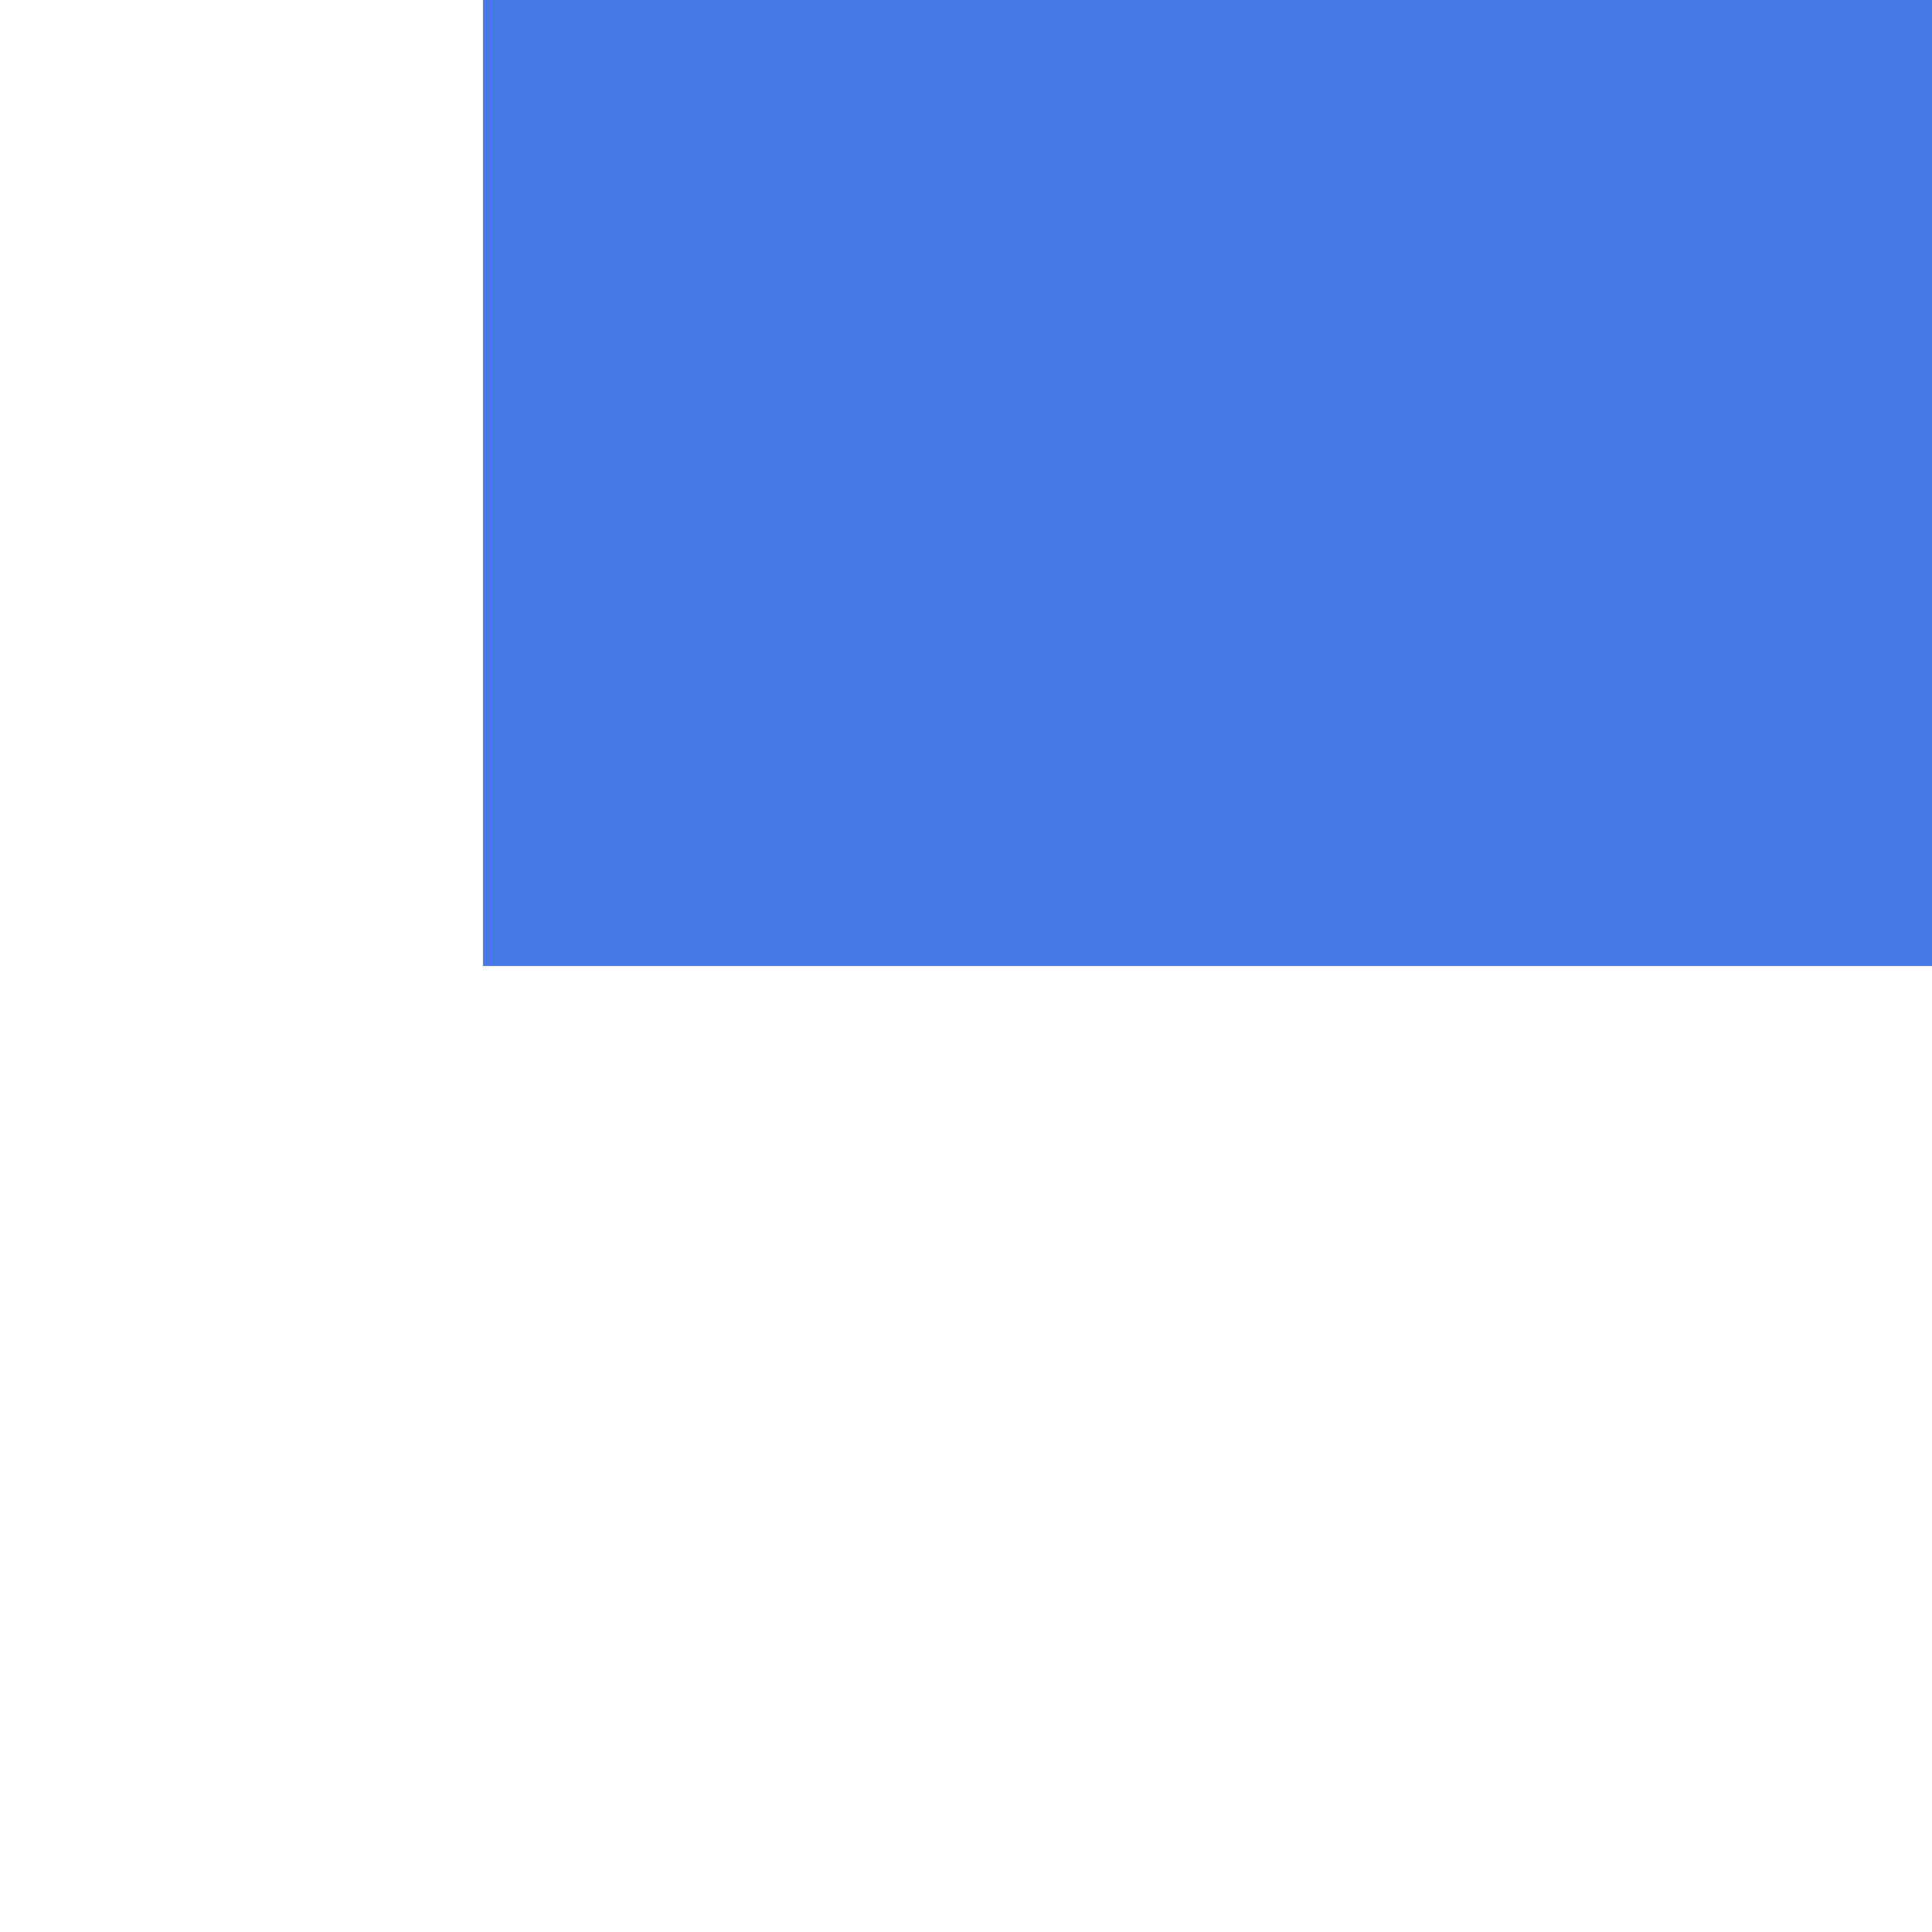 ﻿<?xml version="1.0" encoding="utf-8"?>
<svg version="1.1" xmlns:xlink="http://www.w3.org/1999/xlink" width="4px" height="4px" preserveAspectRatio="xMinYMid meet" viewBox="268 91  4 2" xmlns="http://www.w3.org/2000/svg">
  <path d="M 385.5 87.5  A 3.5 3.5 0 0 0 382 91 A 3.5 3.5 0 0 0 385.5 94.5 A 3.5 3.5 0 0 0 389 91 A 3.5 3.5 0 0 0 385.5 87.5 Z " fill-rule="nonzero" fill="#4777e6" stroke="none" />
  <path d="M 269 91  L 387 91  " stroke-width="2" stroke="#4777e6" fill="none" />
</svg>